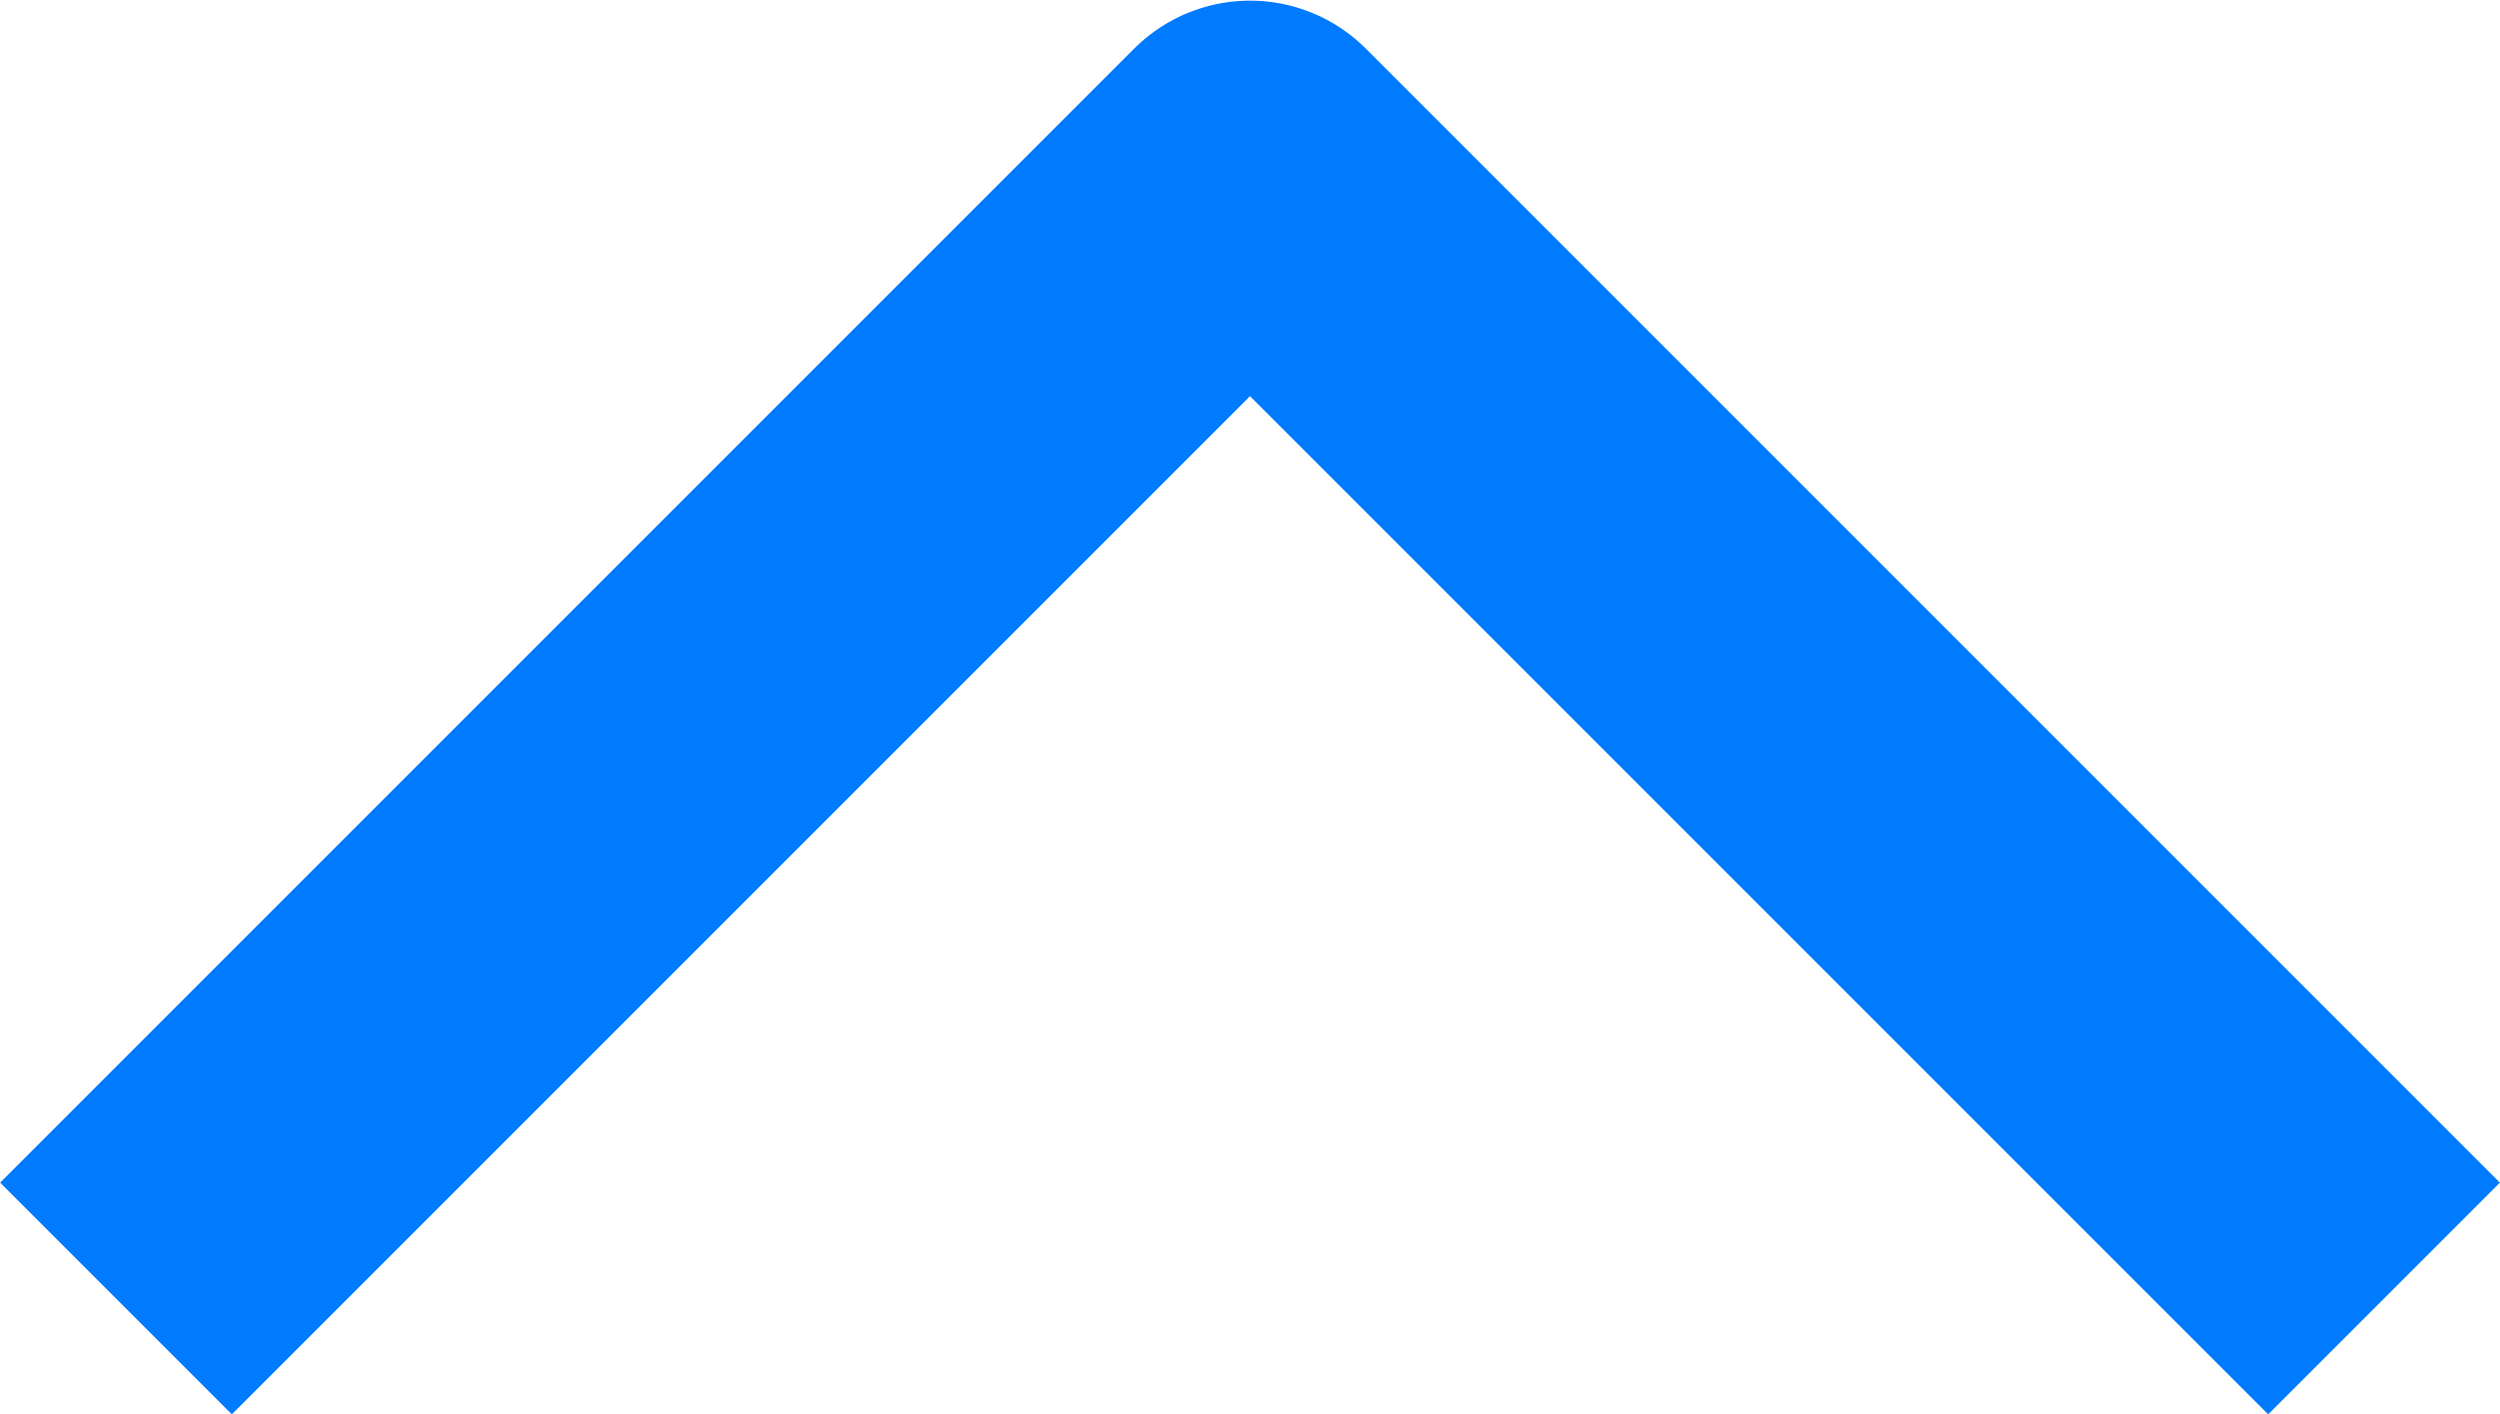 <svg xmlns="http://www.w3.org/2000/svg" width="7.63" height="4.315" viewBox="0 0 7.63 4.315">
  <g transform="translate(1555.986 211.549) rotate(180)">
    <path d="M3057.9-659.393l3.461,3.461-3.461,3.461" transform="translate(896.239 -2850.314) rotate(90)" fill="none" stroke="#007bff" stroke-linejoin="round" stroke-width="1"/>
  </g>
</svg>
